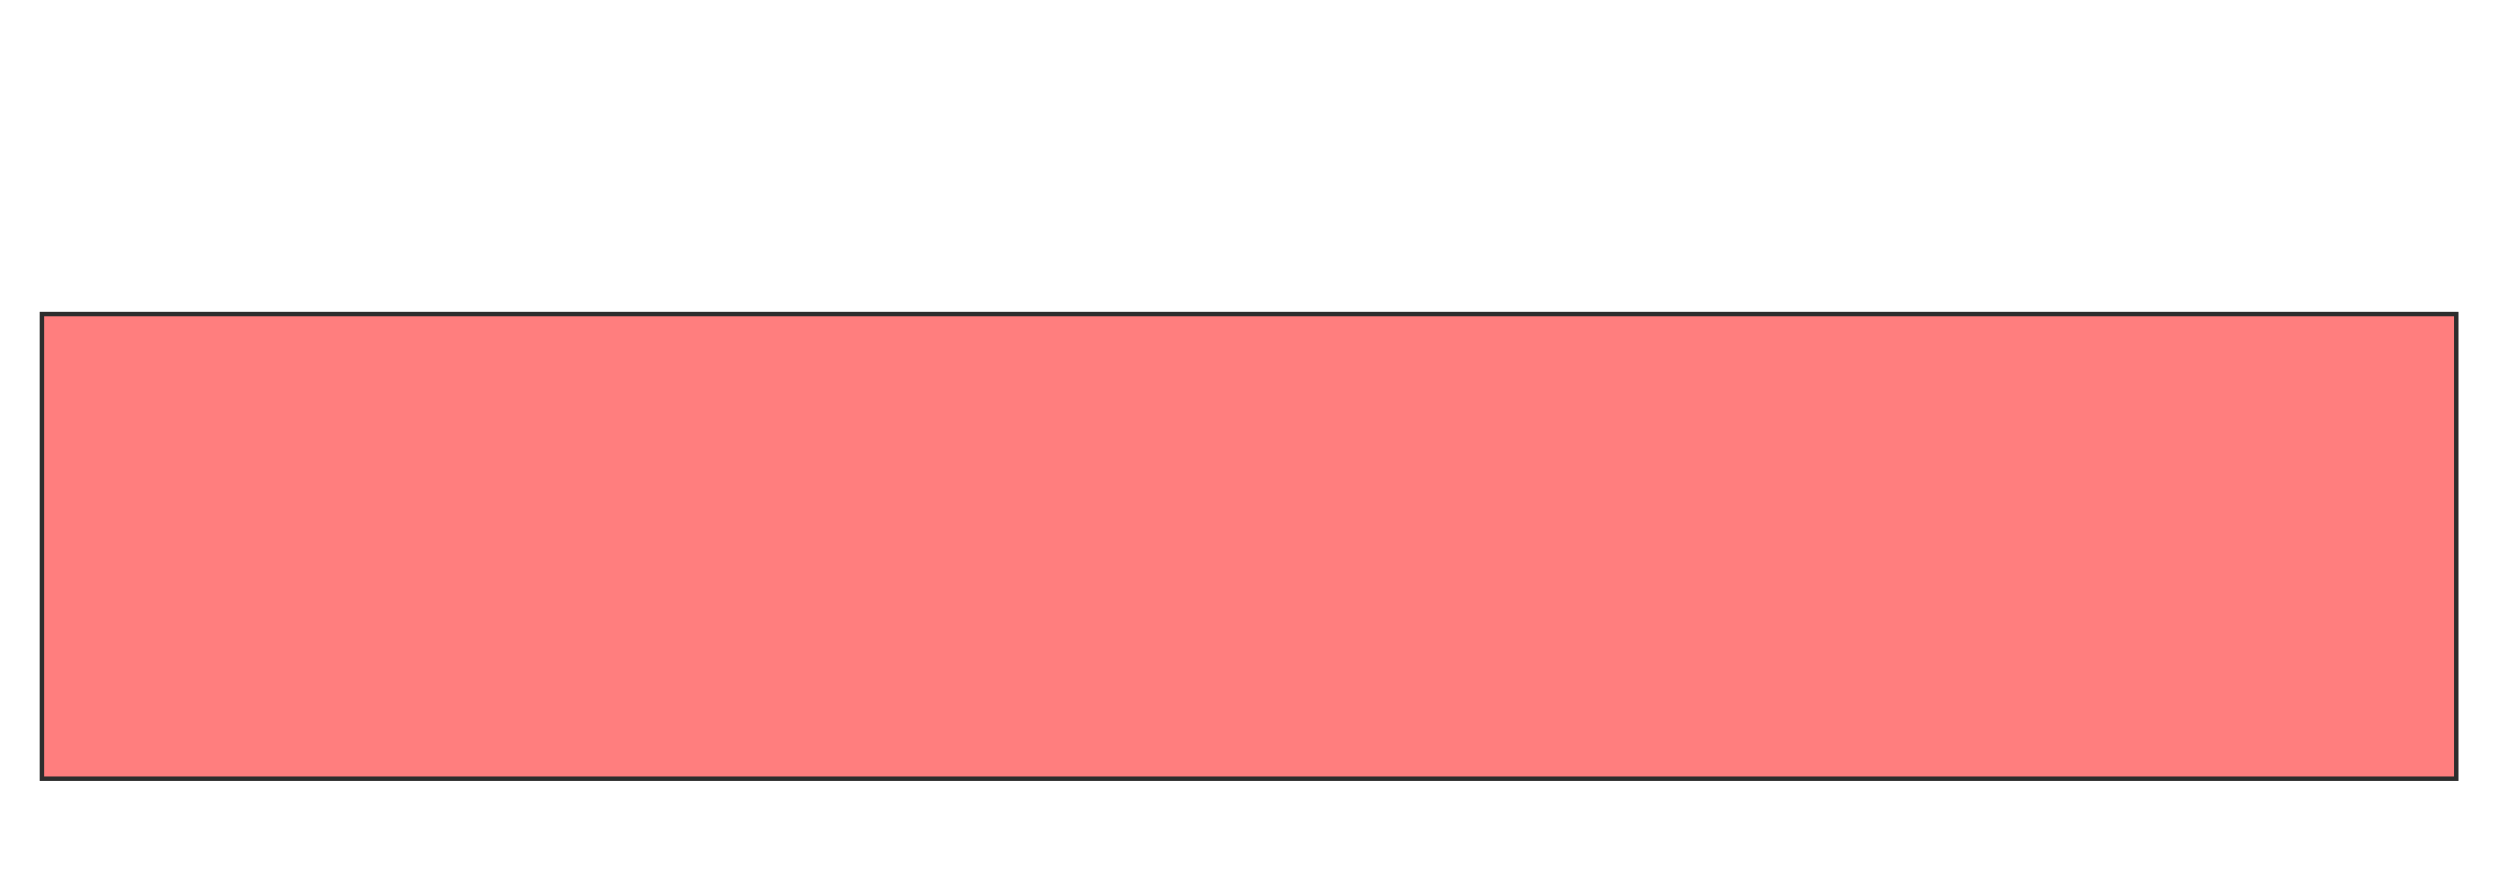 <svg height="197" width="560" xmlns="http://www.w3.org/2000/svg">
 <!-- Created with Image Occlusion Enhanced -->
 <g>
  <title>Labels</title>
 </g>
 <g>
  <title>Masks</title>
  <rect class="qshape" fill="#FF7E7E" height="104.082" id="8d1eb4b0403345038bf6dcafe7786be1-oa-1" stroke="#2D2D2D" width="540.816" x="9.388" y="70.347"/>
 </g>
</svg>